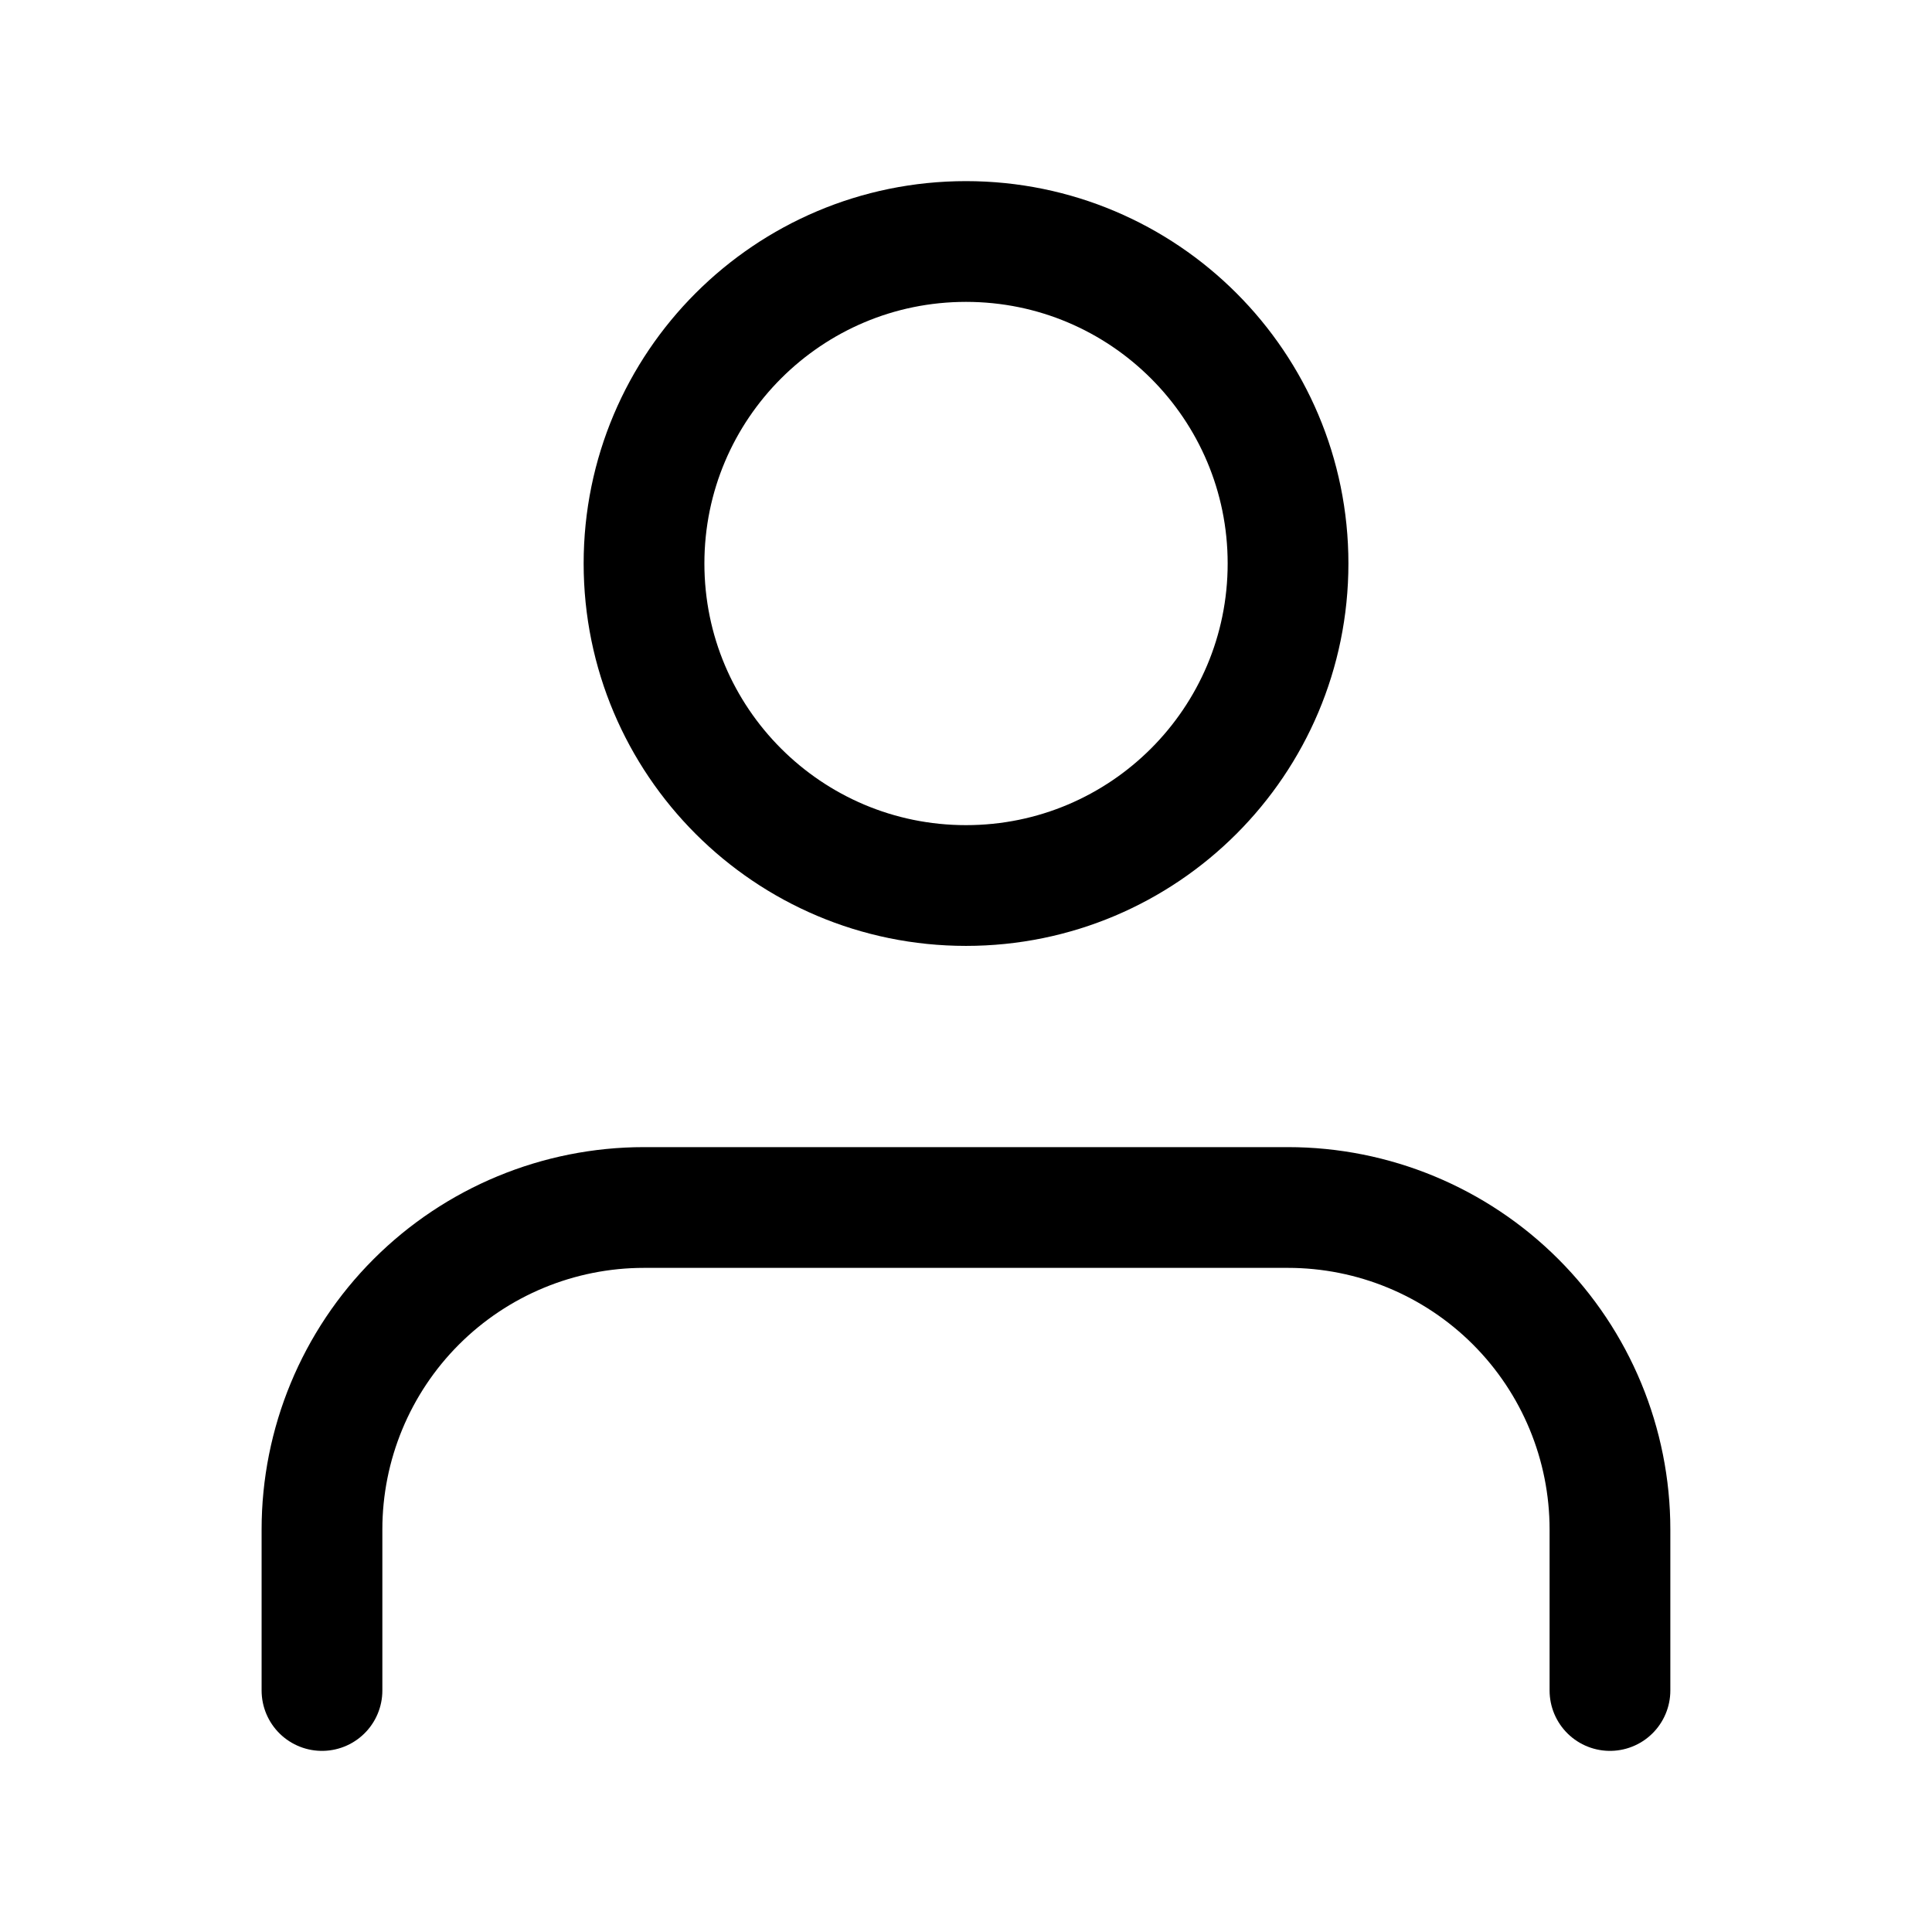 <svg width="32" height="32" viewBox="0 0 32 32" fill="none" xmlns="http://www.w3.org/2000/svg">
    <path d="M26.666 28V25.333C26.666 23.919 26.104 22.562 25.104 21.562C24.104 20.562 22.747 20 21.333 20H10.666C9.252 20 7.895 20.562 6.895 21.562C5.895 22.562 5.333 23.919 5.333 25.333V28" stroke="black" stroke-width="2" stroke-linecap="round" stroke-linejoin="round"/>
    <path d="M16 14.667C18.946 14.667 21.334 12.279 21.334 9.333C21.334 6.388 18.946 4 16 4C13.055 4 10.667 6.388 10.667 9.333C10.667 12.279 13.055 14.667 16 14.667Z" stroke="black" stroke-width="2" stroke-linecap="round" stroke-linejoin="round"/>
</svg>
